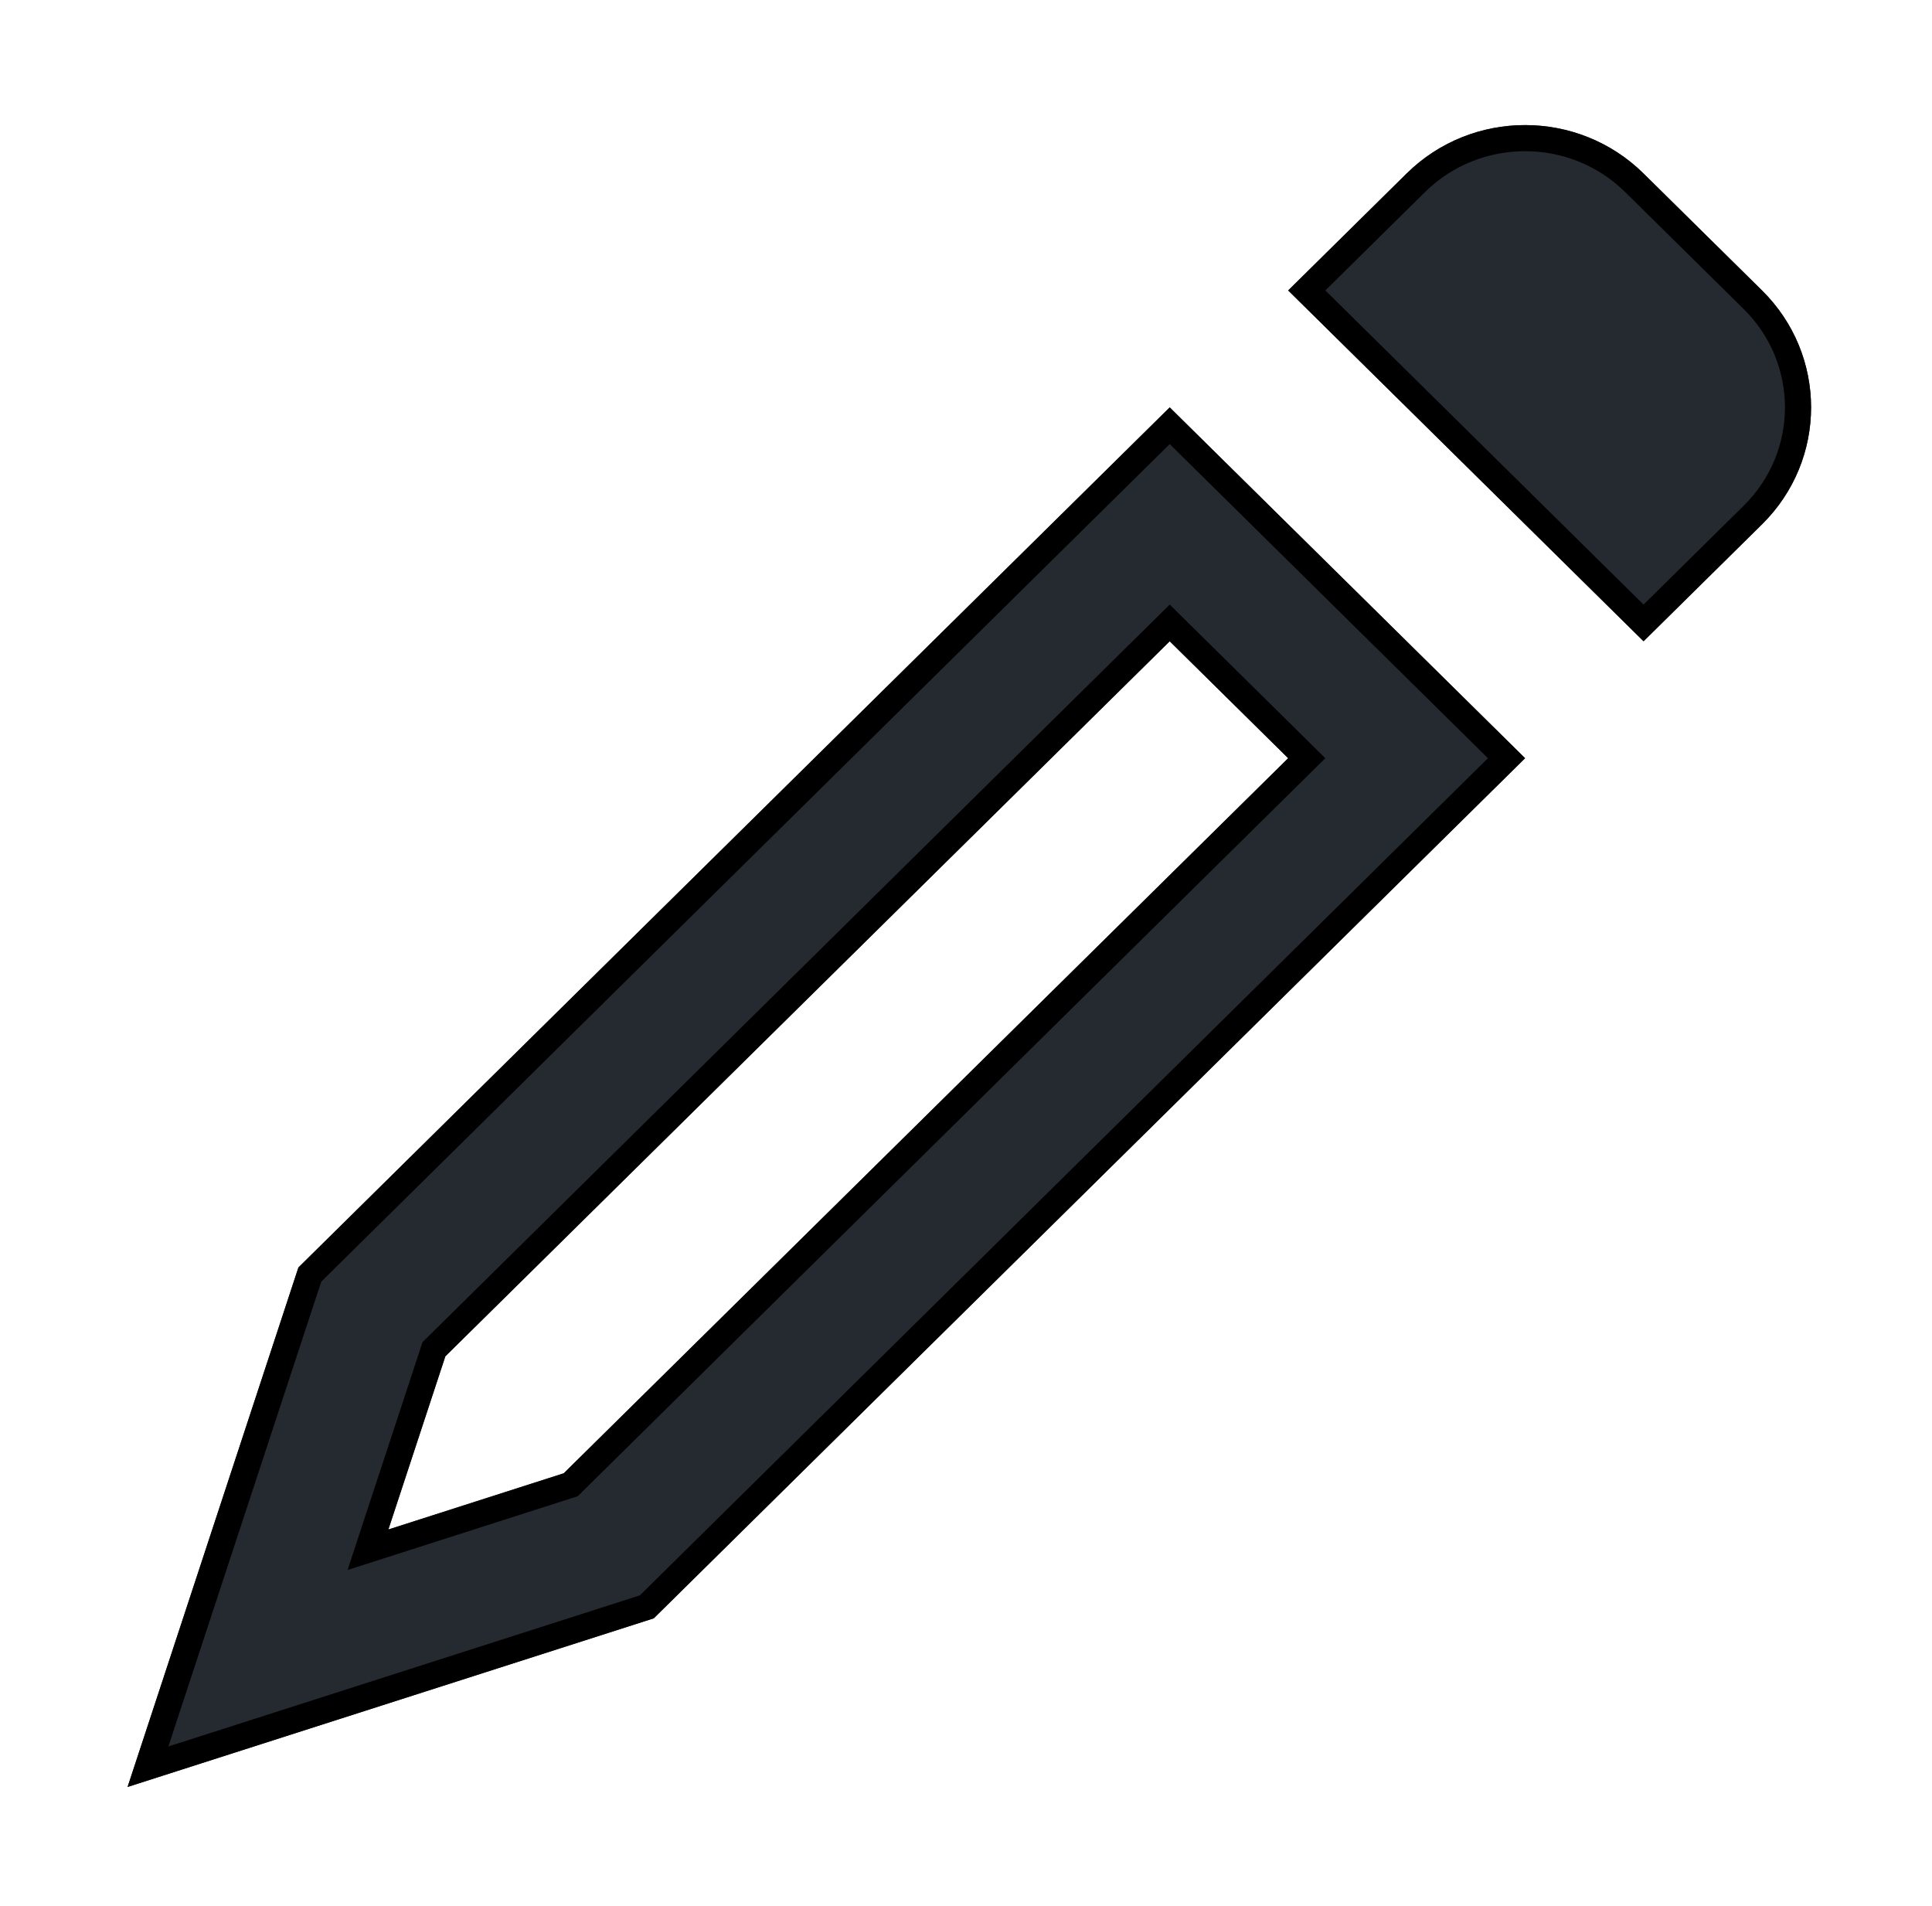 <svg width="74" height="73" viewBox="0 0 74 73" fill="none" xmlns="http://www.w3.org/2000/svg">
<g filter="url(#filter0_d)">
<path fill-rule="evenodd" clip-rule="evenodd" d="M49.34 25.037L44.803 20.558L17.057 47.944L14.876 54.575L21.594 52.422L49.34 25.037ZM25.041 57.976L4.886 64.435L11.429 44.541L44.803 11.602L58.414 25.037L25.041 57.976Z" fill="#252930"/>
<path fill-rule="evenodd" clip-rule="evenodd" d="M62.952 2.645C60.446 0.172 56.383 0.172 53.877 2.645L49.34 7.123L62.952 20.558L67.489 16.08C69.995 13.607 69.995 9.597 67.489 7.123L62.952 2.645Z" fill="#252930"/>
<path d="M45.154 20.203L44.803 19.856L44.451 20.203L16.705 47.588L16.619 47.673L16.582 47.788L14.4 54.419L14.094 55.35L15.028 55.051L21.746 52.898L21.86 52.862L21.945 52.778L49.691 25.393L50.051 25.037L49.691 24.681L45.154 20.203ZM57.703 25.037L24.775 57.537L5.668 63.659L11.867 44.812L44.803 12.304L57.703 25.037ZM54.228 3.001C56.539 0.72 60.289 0.72 62.6 3.001L67.138 7.479C69.445 9.757 69.445 13.447 67.138 15.724L62.952 19.856L50.052 7.123L54.228 3.001Z" stroke="black"/>
</g>
<defs>
<filter id="filter0_d" x="0.886" y="0.79" width="72.482" height="71.645" filterUnits="userSpaceOnUse" color-interpolation-filters="sRGB">
<feFlood flood-opacity="0" result="BackgroundImageFix"/>
<feColorMatrix in="SourceAlpha" type="matrix" values="0 0 0 0 0 0 0 0 0 0 0 0 0 0 0 0 0 0 127 0"/>
<feOffset dy="4"/>
<feGaussianBlur stdDeviation="2"/>
<feColorMatrix type="matrix" values="0 0 0 0 0 0 0 0 0 0 0 0 0 0 0 0 0 0 0.25 0"/>
<feBlend mode="normal" in2="BackgroundImageFix" result="effect1_dropShadow"/>
<feBlend mode="normal" in="SourceGraphic" in2="effect1_dropShadow" result="shape"/>
</filter>
</defs>
</svg>
